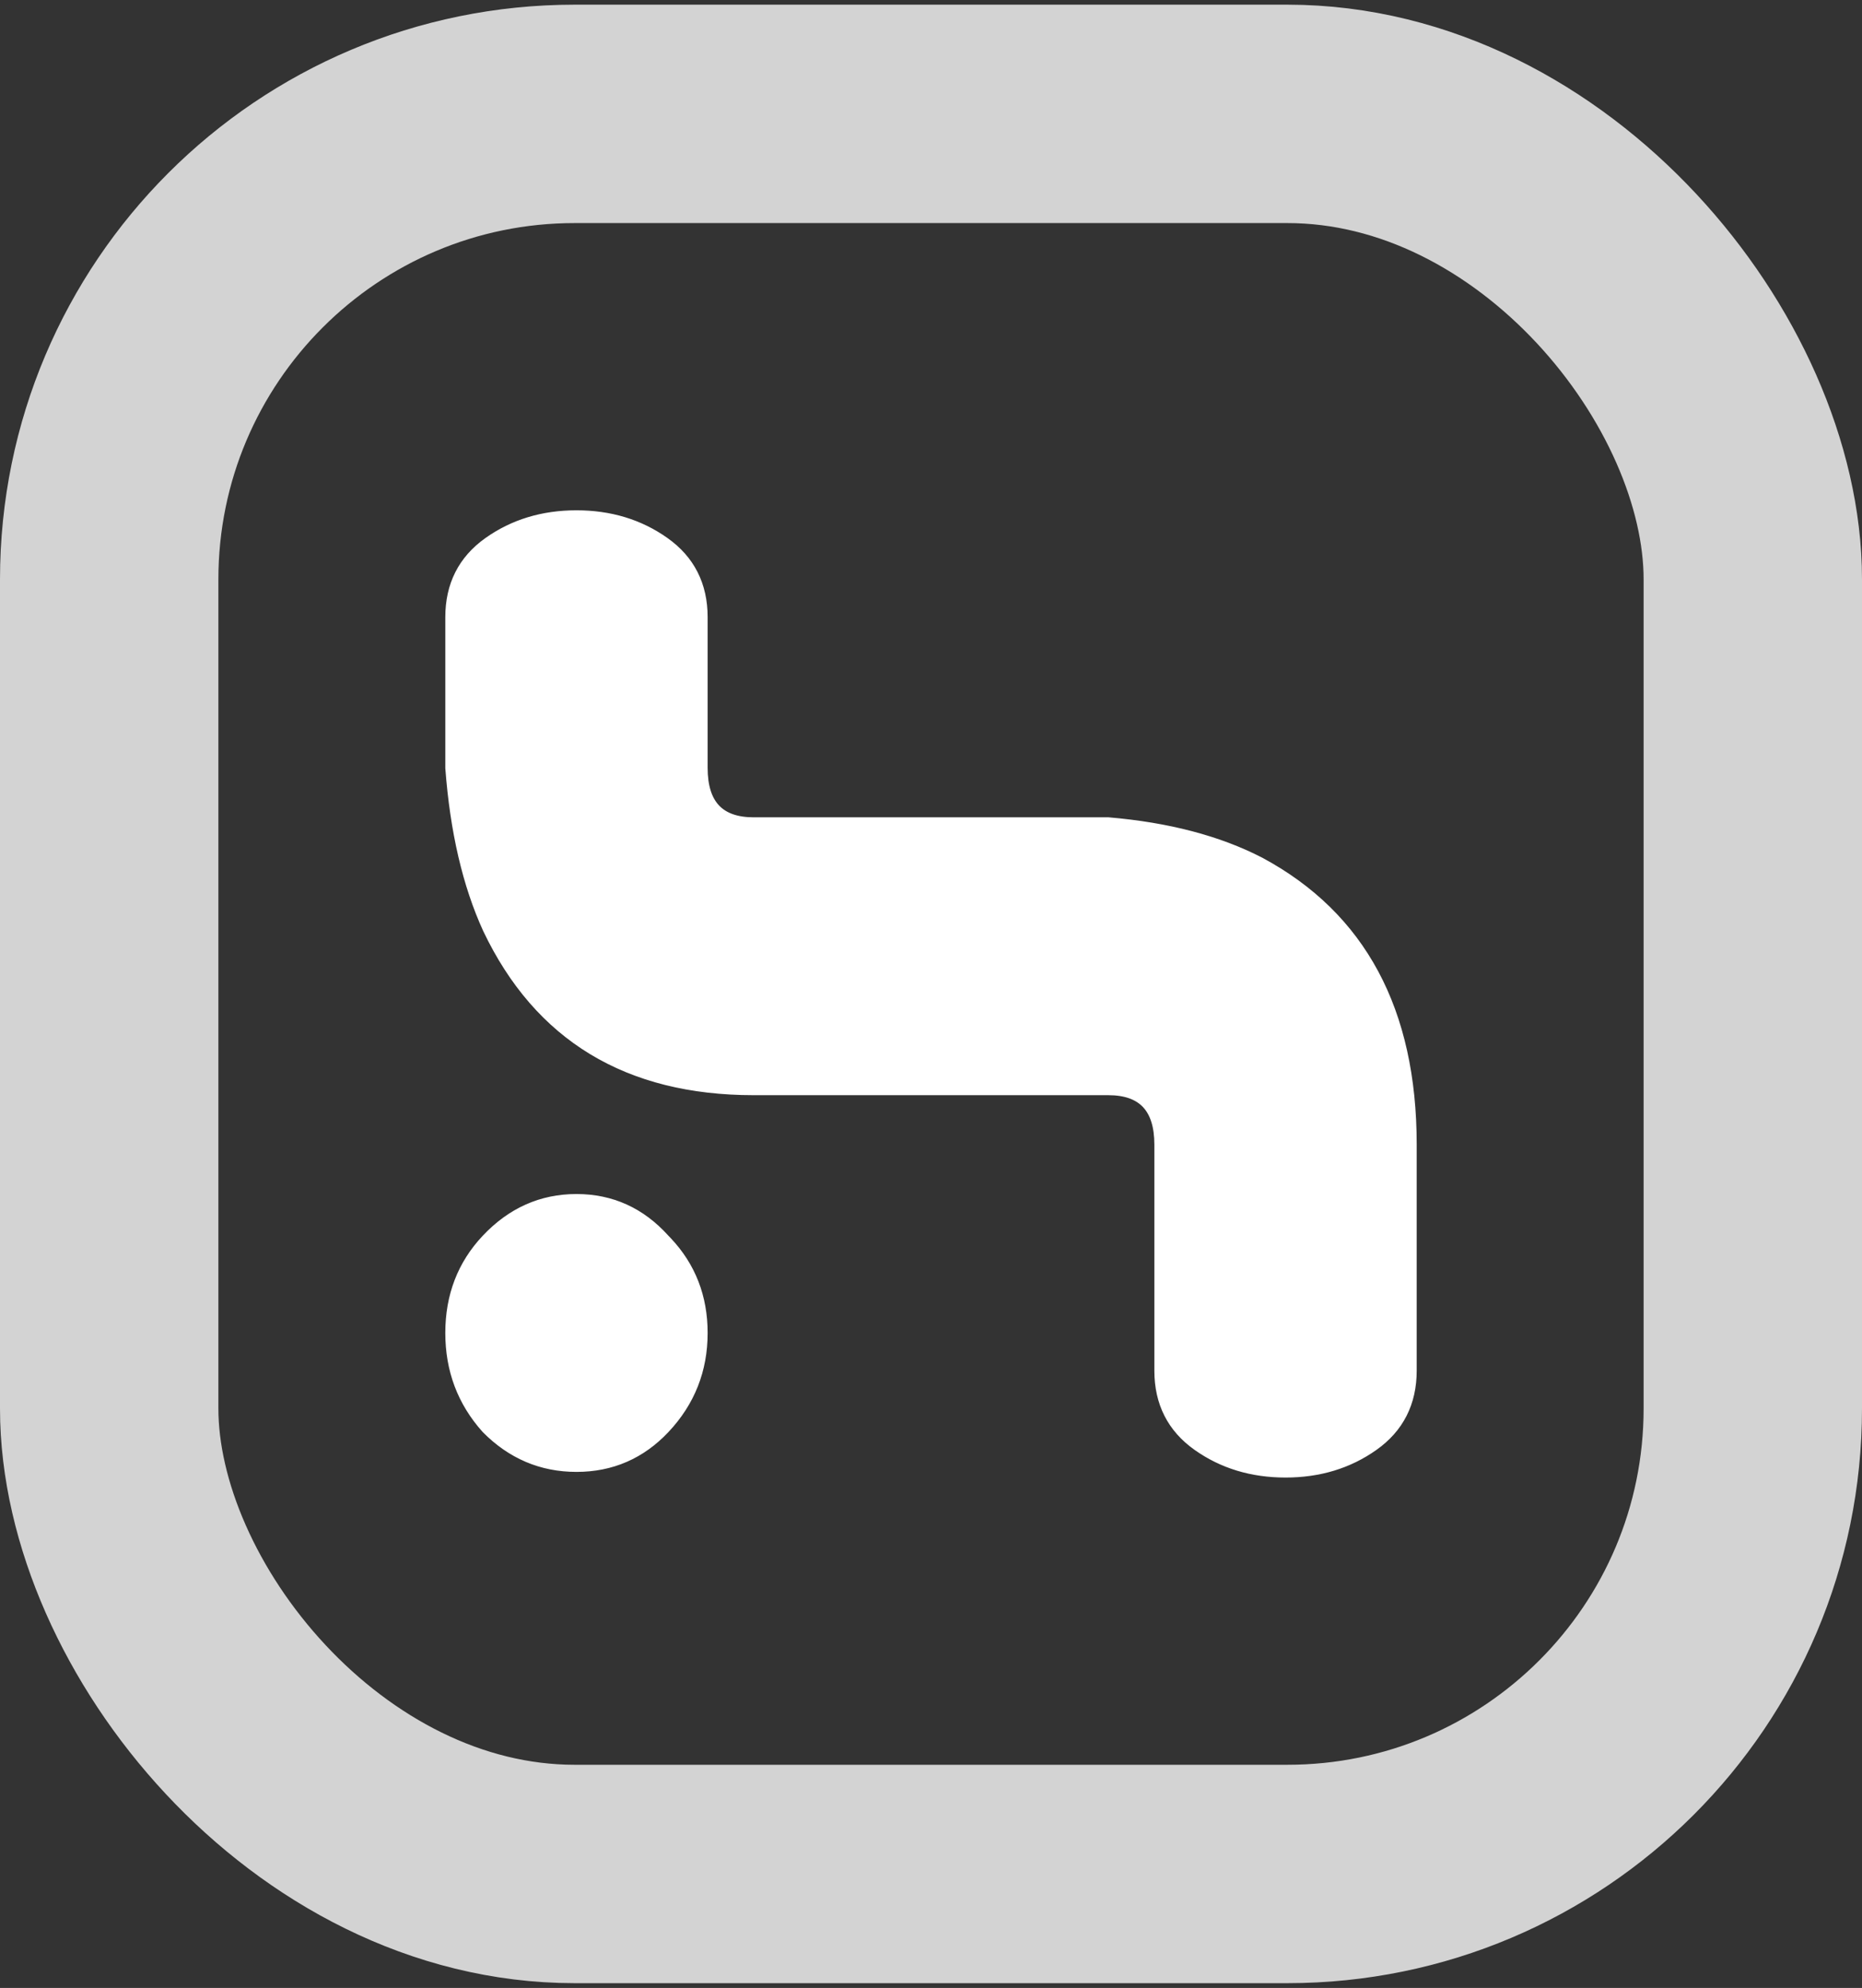 <svg width="296" height="316" viewBox="0 0 296 316" fill="none" xmlns="http://www.w3.org/2000/svg">
<rect x="0" y="0" width="296" height="316" fill="#333333" stroke="none"/>
<path d="M91.641 81.68C97.007 81.68 101.726 83.108 105.775 85.976C109.874 88.879 111.93 92.946 111.93 98.111V122.064C111.93 124.98 112.616 127.062 113.89 128.415C115.158 129.762 117.099 130.483 119.821 130.483H176.203L176.227 130.485C185.674 131.288 193.734 133.398 200.39 136.833L200.399 136.838C216.584 145.537 224.648 160.622 224.648 181.945V217.874C224.648 223.04 222.592 227.107 218.492 230.011C214.444 232.879 209.725 234.306 204.359 234.306C198.993 234.306 194.274 232.879 190.225 230.011C186.125 227.107 184.07 223.04 184.07 217.874V181.945C184.07 179.03 183.383 176.948 182.11 175.595C180.842 174.248 178.901 173.526 176.179 173.526H119.821C109.784 173.526 101.2 171.388 94.097 167.083C86.992 162.776 81.404 156.323 77.325 147.756L77.321 147.748C74.092 140.686 72.109 132.134 71.354 122.106L71.352 122.085V98.111C71.352 92.946 73.408 88.879 77.507 85.976C81.556 83.108 86.275 81.68 91.641 81.68ZM91.641 190.364C97.246 190.364 101.993 192.526 105.85 196.819L106.224 197.207C110.027 201.236 111.93 206.14 111.93 211.886C111.93 217.817 109.903 222.945 105.859 227.242C101.996 231.347 97.245 233.408 91.641 233.408C86.037 233.408 81.198 231.347 77.151 227.252L77.141 227.243L77.132 227.232C73.279 222.934 71.352 217.809 71.352 211.886C71.352 205.963 73.28 200.932 77.141 196.829C81.186 192.532 86.028 190.364 91.641 190.364Z" fill="white" stroke="white" stroke-width="1.126"/>
<rect x="17.358" y="18.101" width="261.284" height="279.784" rx="74" stroke="#D3D3D3" stroke-width="34.716"/>
</svg>
